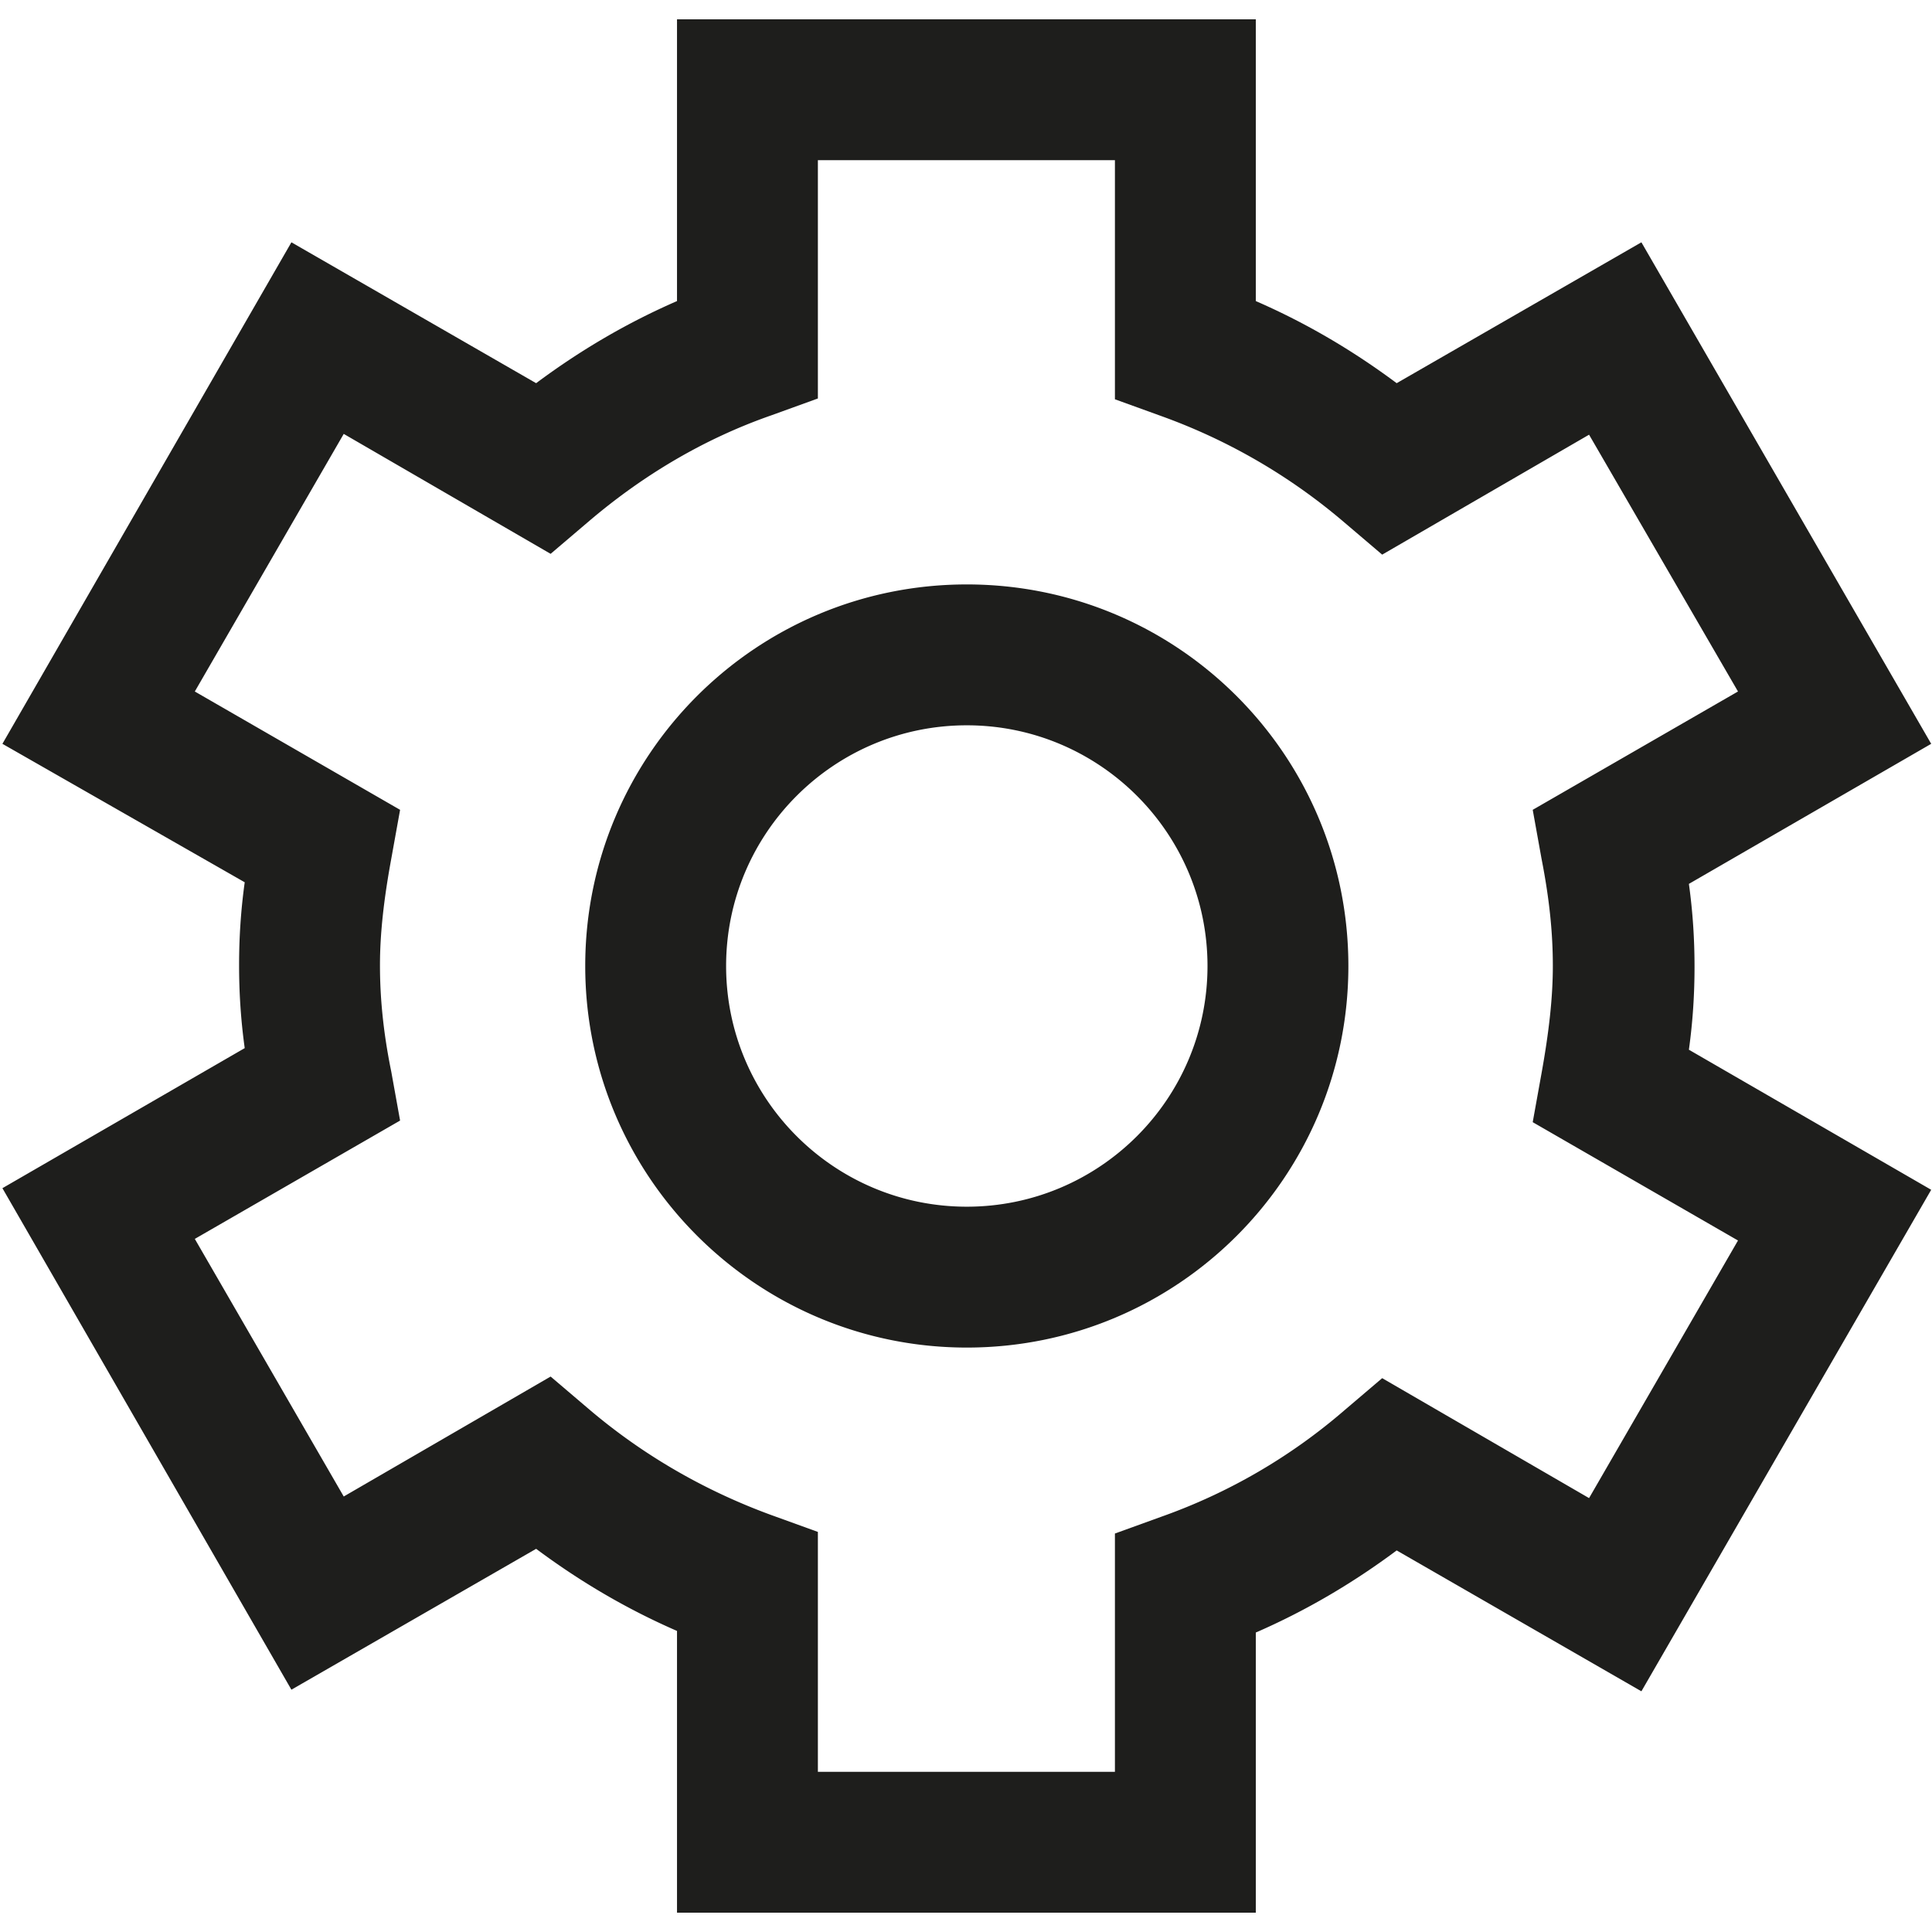 <svg viewBox="0 0 24 24" xmlns="http://www.w3.org/2000/svg">
  <path fill="#1e1e1c" d="M15.6 23.76H8.41v-3.5c-.62-.27-1.2-.61-1.75-1.02l-3.04 1.75-3.59-6.23 3.01-1.74c-.05-.36-.07-.7-.07-1.03s.02-.67.07-1.03L.03 9.24l3.59-6.23 3.04 1.75c.55-.41 1.13-.75 1.75-1.02V.24h7.19v3.5c.62.27 1.2.61 1.75 1.02l3.04-1.75 3.6 6.23-3.01 1.74c.05.36.07.7.07 1.03s-.02.67-.07 1.03l3.01 1.74-3.6 6.23-3.04-1.75c-.55.41-1.13.75-1.75 1.02v3.5Zm-5.44-1.75h3.69v-2.96l.58-.21a7.1 7.1 0 0 0 2.27-1.32l.47-.4 2.57 1.49 1.85-3.2-2.55-1.47.11-.61c.09-.5.14-.93.14-1.33s-.04-.82-.14-1.33l-.11-.61 2.55-1.47-1.85-3.19-2.57 1.49-.47-.4a7.3 7.3 0 0 0-2.27-1.32l-.58-.21V1.99h-3.69v2.96l-.58.21c-.83.29-1.59.74-2.27 1.32l-.47.4-2.57-1.49-1.85 3.2 2.55 1.47-.11.61c-.09.49-.14.92-.14 1.32s.04.83.14 1.32l.11.61-2.55 1.47 1.85 3.2 2.57-1.49.47.4c.68.58 1.45 1.02 2.27 1.32l.58.21v2.96Zm1.85-5.27c-2.61 0-4.74-2.12-4.74-4.74s2.12-4.74 4.74-4.74 4.74 2.12 4.74 4.74-2.12 4.74-4.74 4.74m0-7.73c-1.65 0-2.99 1.34-2.99 2.99s1.34 2.99 2.99 2.99S15 13.65 15 12s-1.34-2.99-2.99-2.99"/>
</svg>
